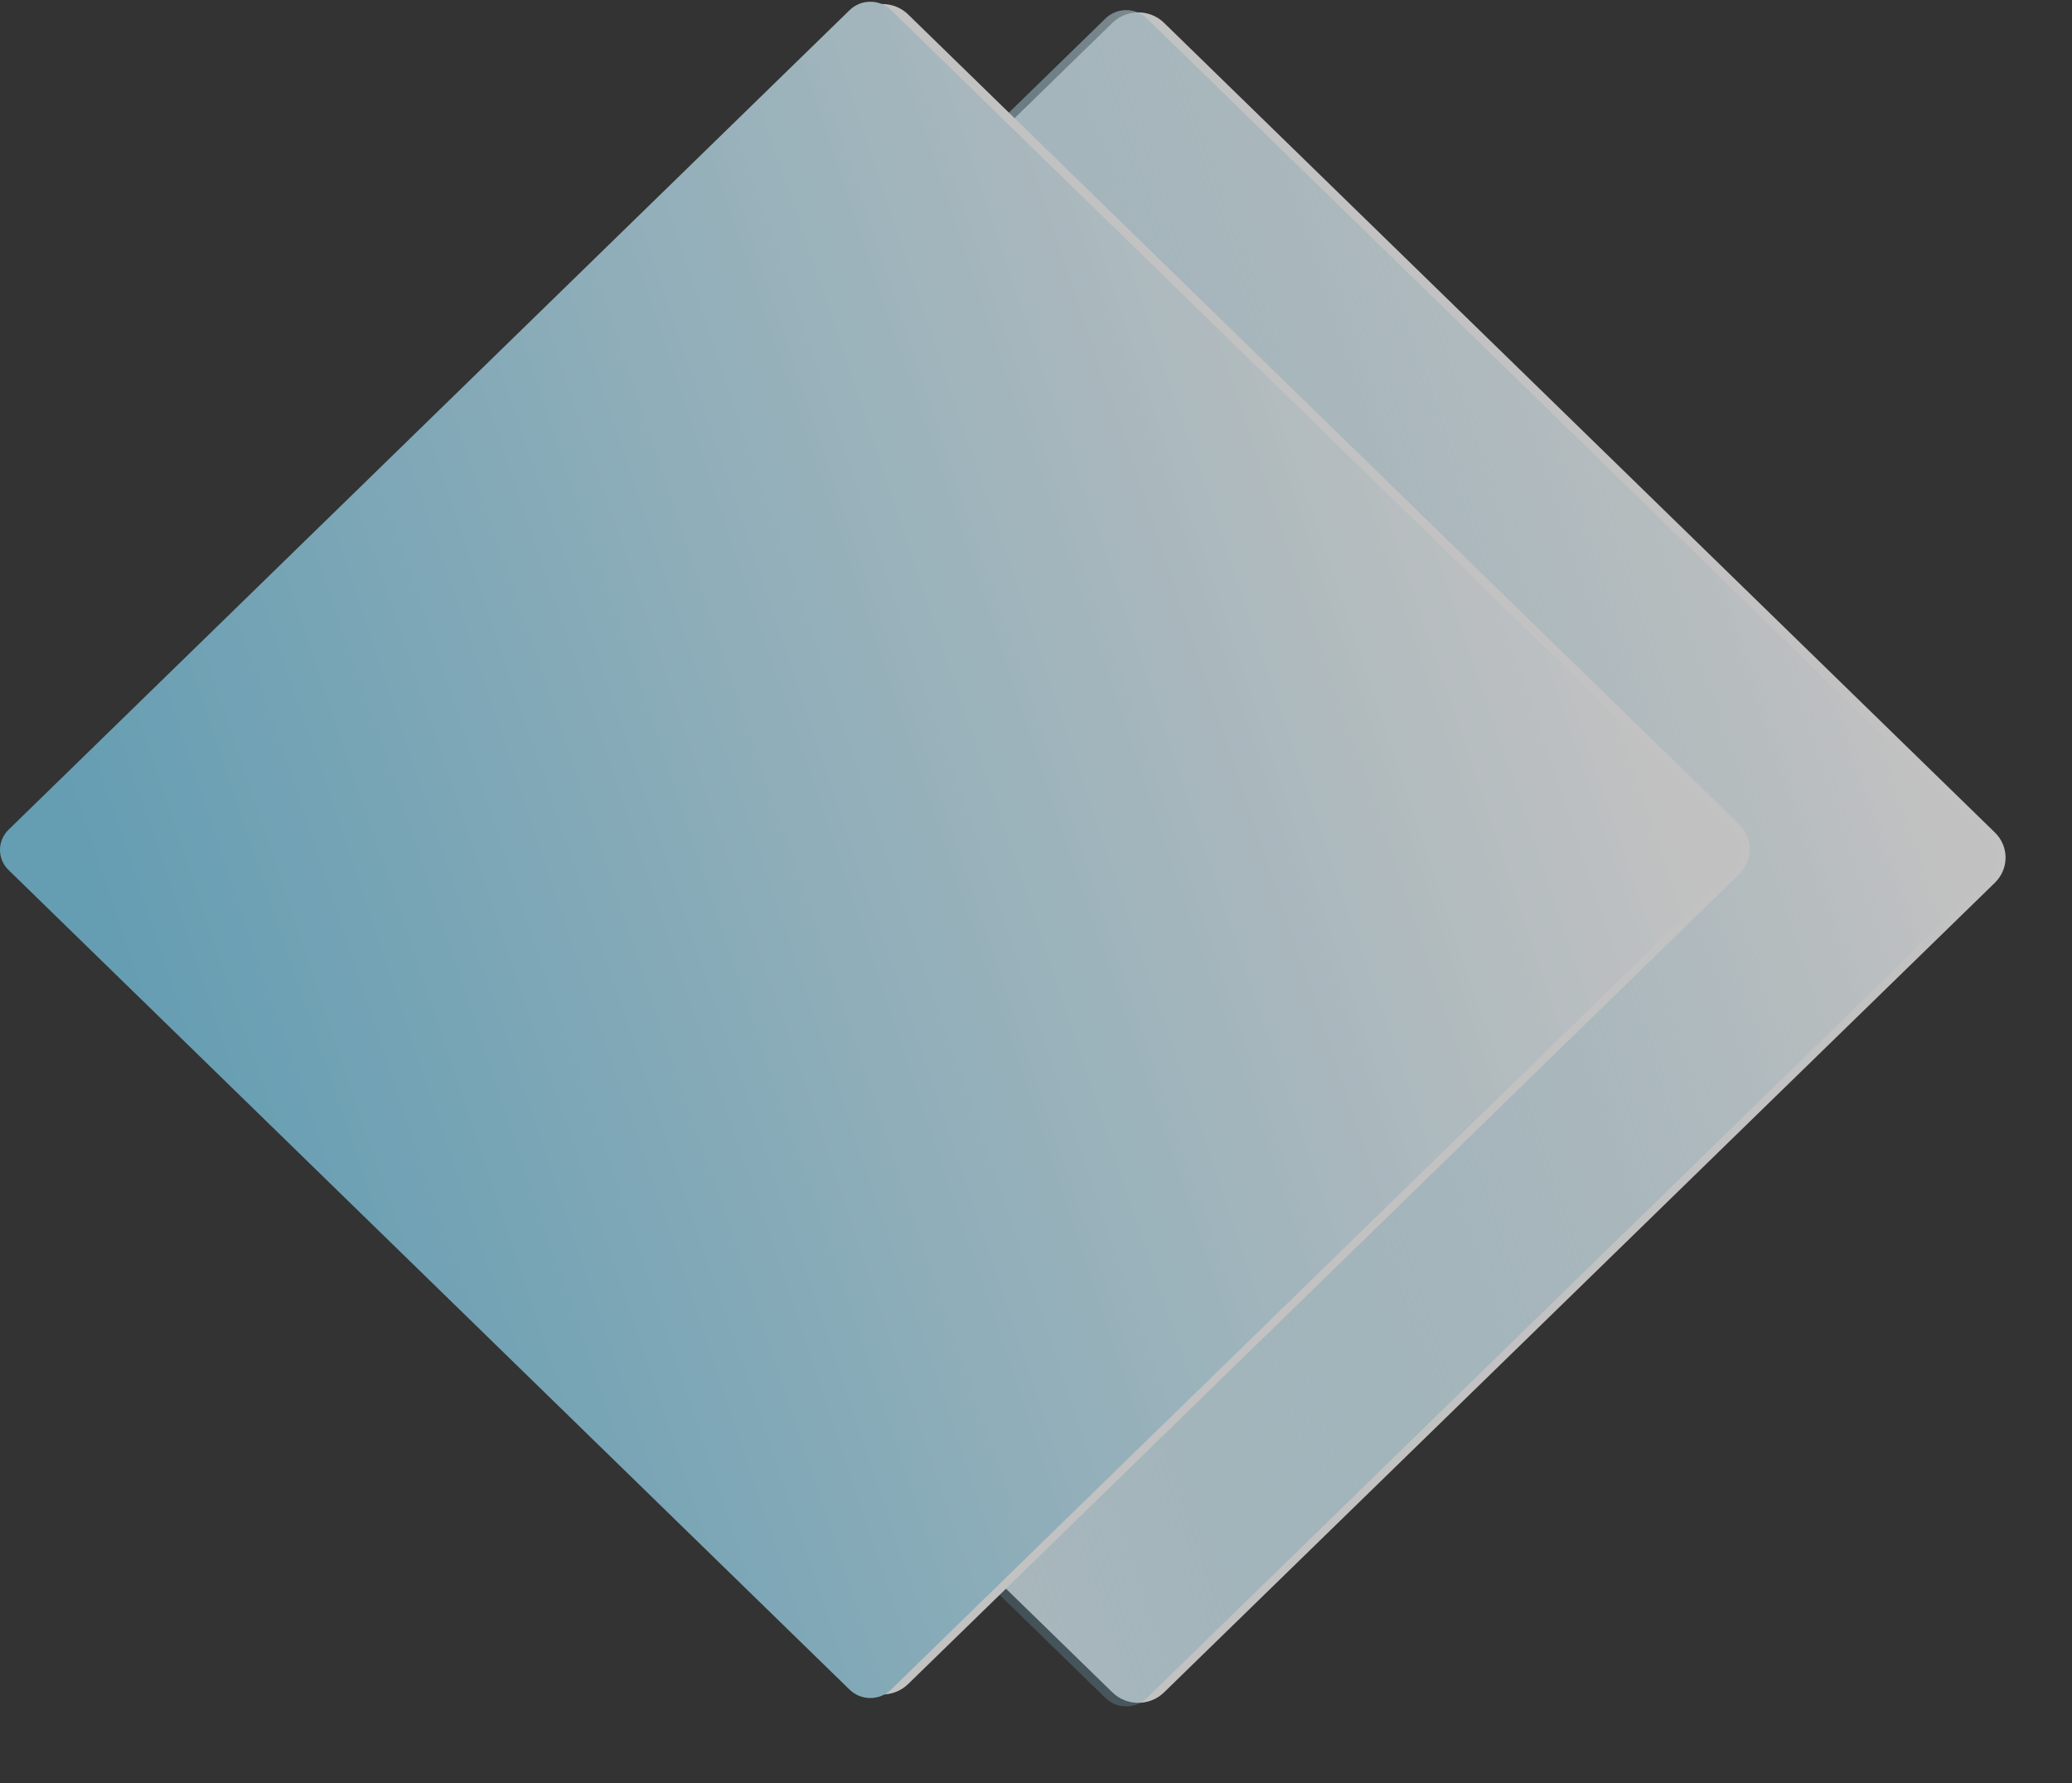 <svg width="939" height="808" viewBox="0 0 939 808" fill="none" xmlns="http://www.w3.org/2000/svg">
    <rect x="0" y="0" width="939" height="808" fill="#333333" stroke="none"/>
    <g opacity="0.7" clip-path="url(#clip0_246_67)">
        <path d="M904.058 399.98L527.506 766.879C521.057 773.162 510.601 773.162 504.152 766.879L127.6 399.98C121.152 393.697 121.152 383.508 127.6 377.225L504.152 10.327C510.601 4.043 521.057 4.043 527.506 10.327L904.058 377.225C910.507 383.508 910.507 393.697 904.058 399.98Z" fill="white"/>
        <path d="M900.91 398.016L519.736 769.417C514.561 774.46 506.168 774.46 500.992 769.417L119.842 398.016C114.667 392.973 114.667 384.795 119.842 379.753L501.004 8.362C506.179 3.32 514.573 3.32 519.748 8.362L900.922 379.764C906.097 384.807 906.097 392.985 900.922 398.027L900.91 398.016Z" fill="url(#paint0_linear_246_67)"/>
        <path d="M788.093 396.189L411.541 763.088C405.093 769.371 394.636 769.371 388.188 763.088L11.635 396.189C5.187 389.906 5.187 379.718 11.635 373.435L388.188 6.536C394.636 0.253 405.093 0.253 411.541 6.536L788.093 373.435C794.542 379.718 794.542 389.906 788.093 396.189Z" fill="white"/>
        <path d="M784.957 394.225L403.783 765.627C398.608 770.669 390.215 770.669 385.039 765.627L3.877 394.225C-1.298 389.183 -1.298 381.005 3.877 375.962L385.051 4.572C390.226 -0.471 398.62 -0.471 403.795 4.572L784.969 375.973C790.144 381.016 790.144 389.194 784.969 394.237L784.957 394.225Z" fill="url(#paint1_linear_246_67)"/>
    </g>
    <defs>
        <linearGradient id="paint0_linear_246_67" x1="845.833" y1="281.188" x2="190.389" y2="502.83" gradientUnits="userSpaceOnUse">
            <stop stop-color="#FEFEFE"/>
            <stop offset="1" stop-color="#53B6DA" stop-opacity="0.04"/>
        </linearGradient>
        <linearGradient id="paint1_linear_246_67" x1="729.88" y1="277.397" x2="74.424" y2="499.051" gradientUnits="userSpaceOnUse">
            <stop stop-color="#FEFEFE"/>
            <stop offset="1" stop-color="#7BCBE9"/>
        </linearGradient>
        <clipPath id="clip0_246_67">
            <rect width="939" height="808" fill="white"/>
        </clipPath>
    </defs>
</svg>
